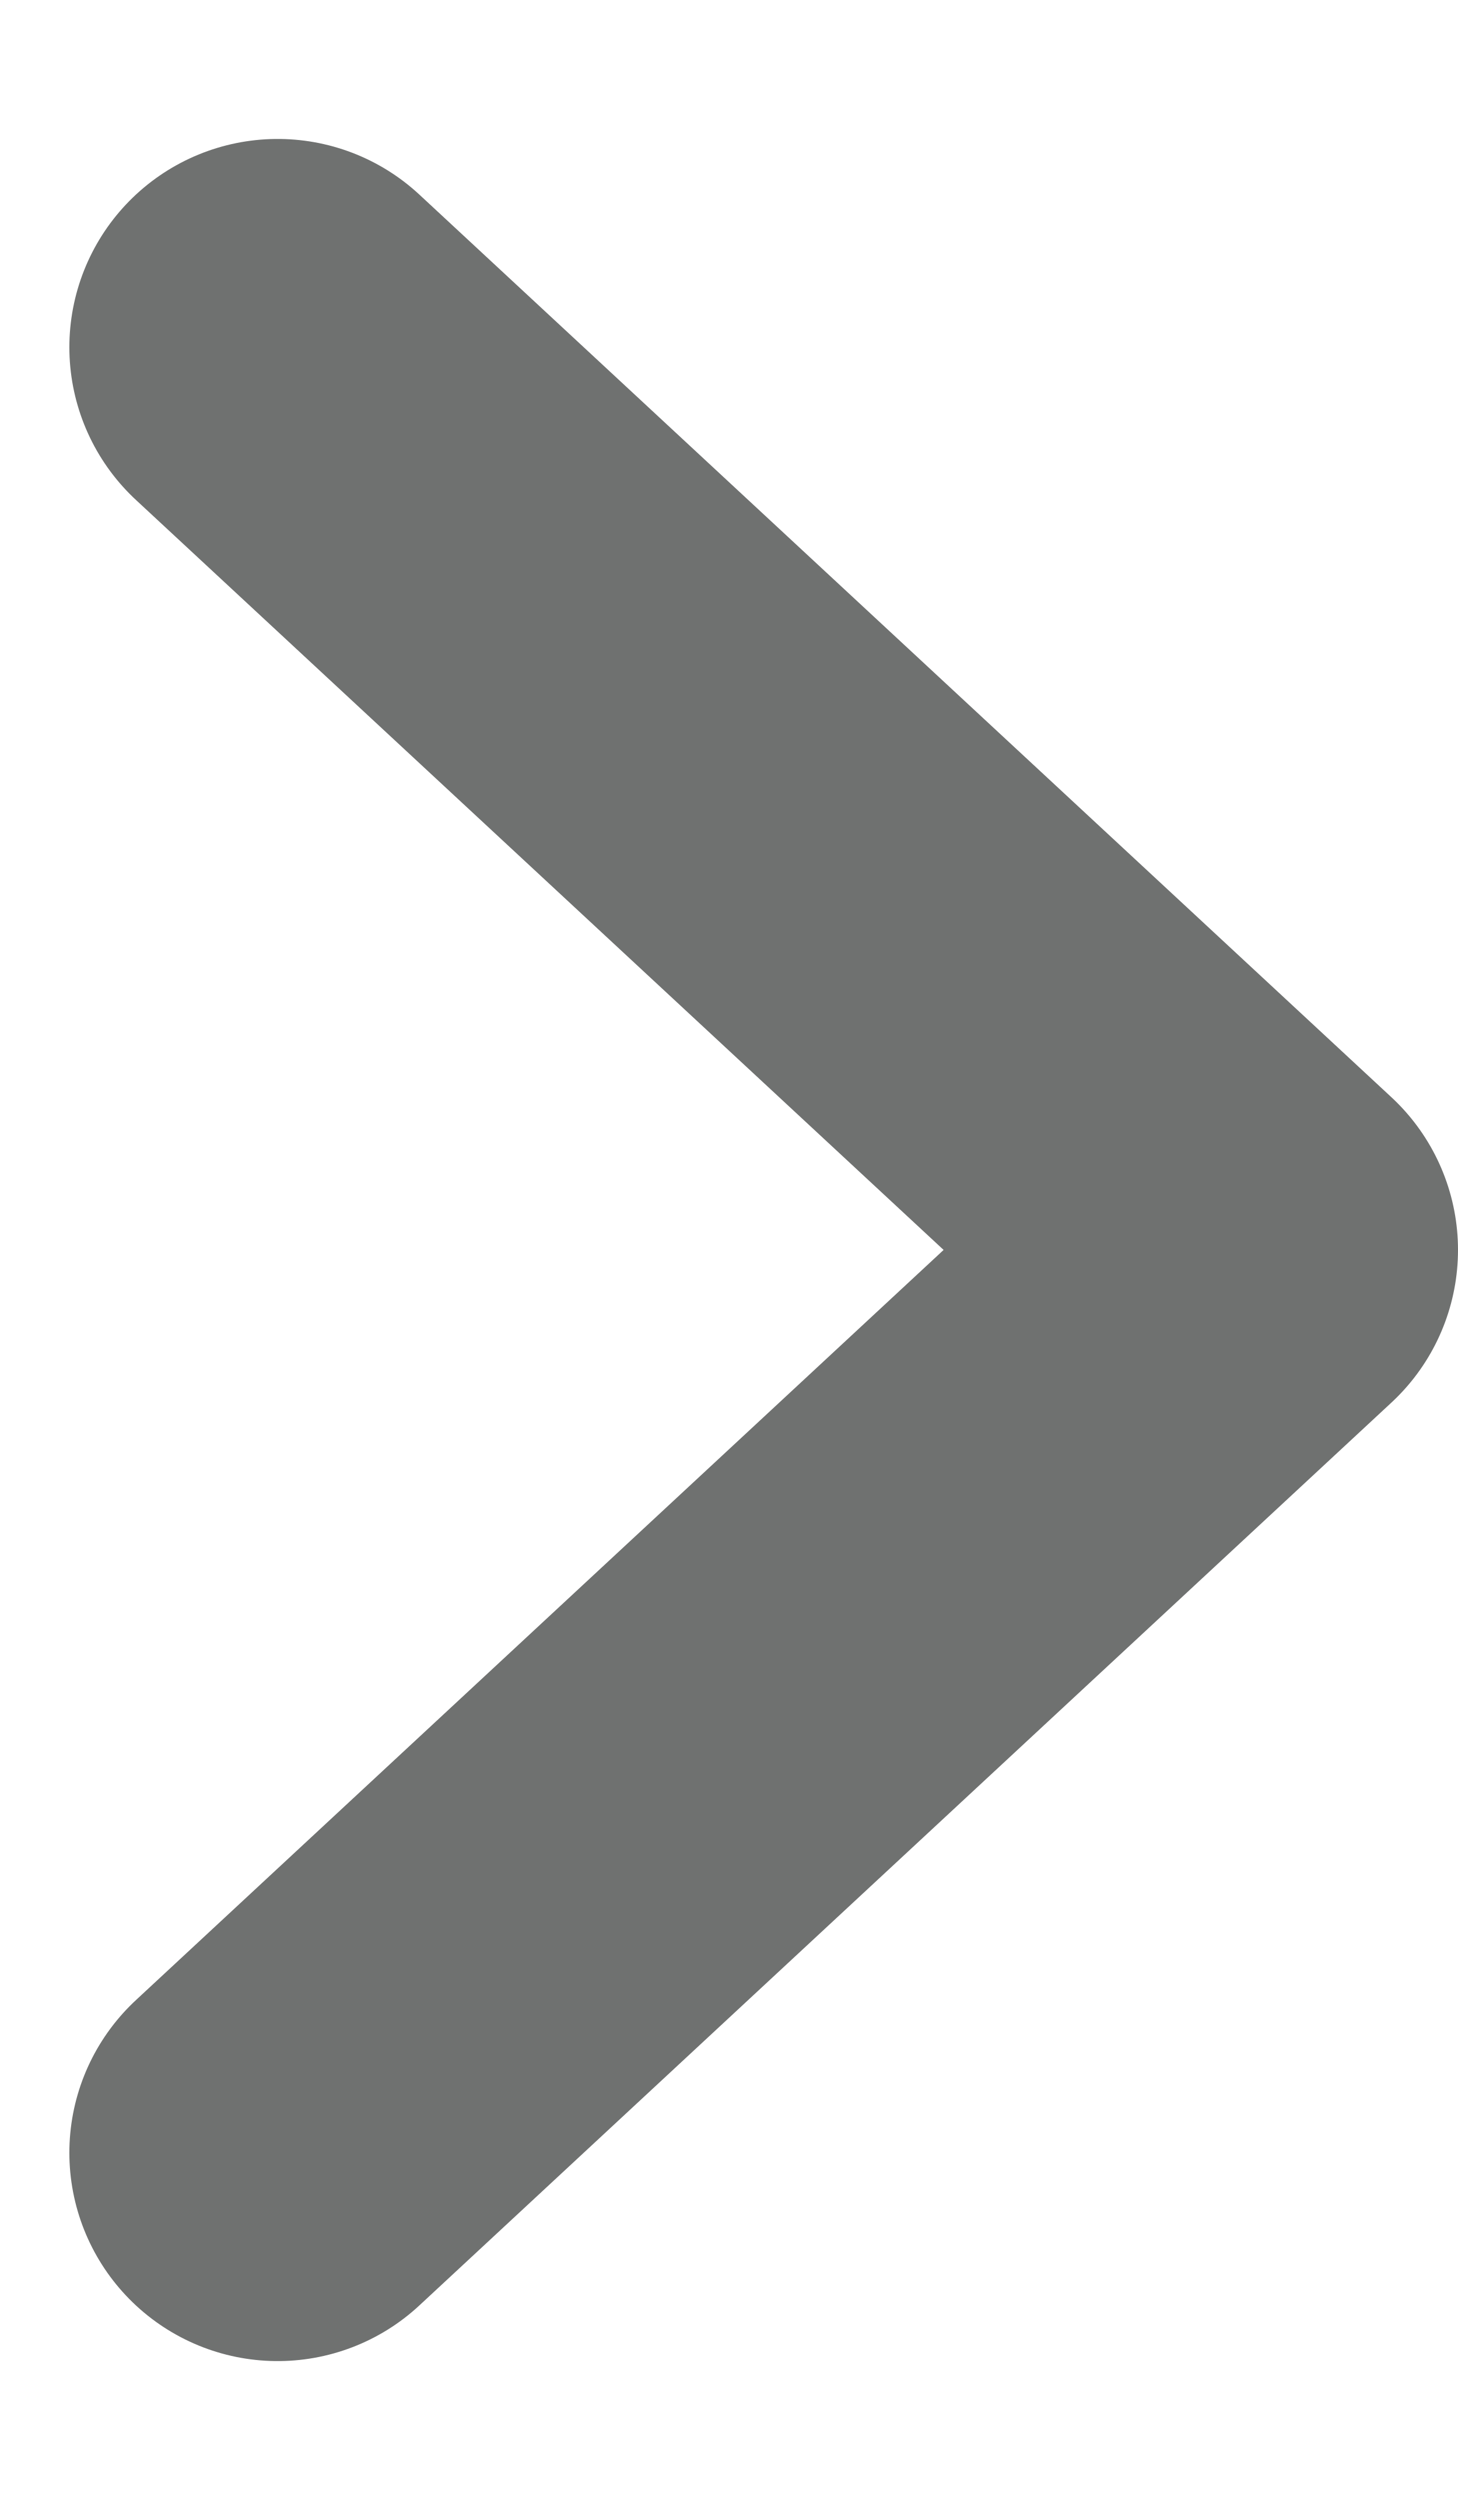 <svg width="7" height="12" fill="none" xmlns="http://www.w3.org/2000/svg">
    <path d="M1.333 1.667 6 6l-4.667 4.334" stroke="#6F7170" stroke-width="2" stroke-linecap="round"
        stroke-linejoin="round" />
</svg>
